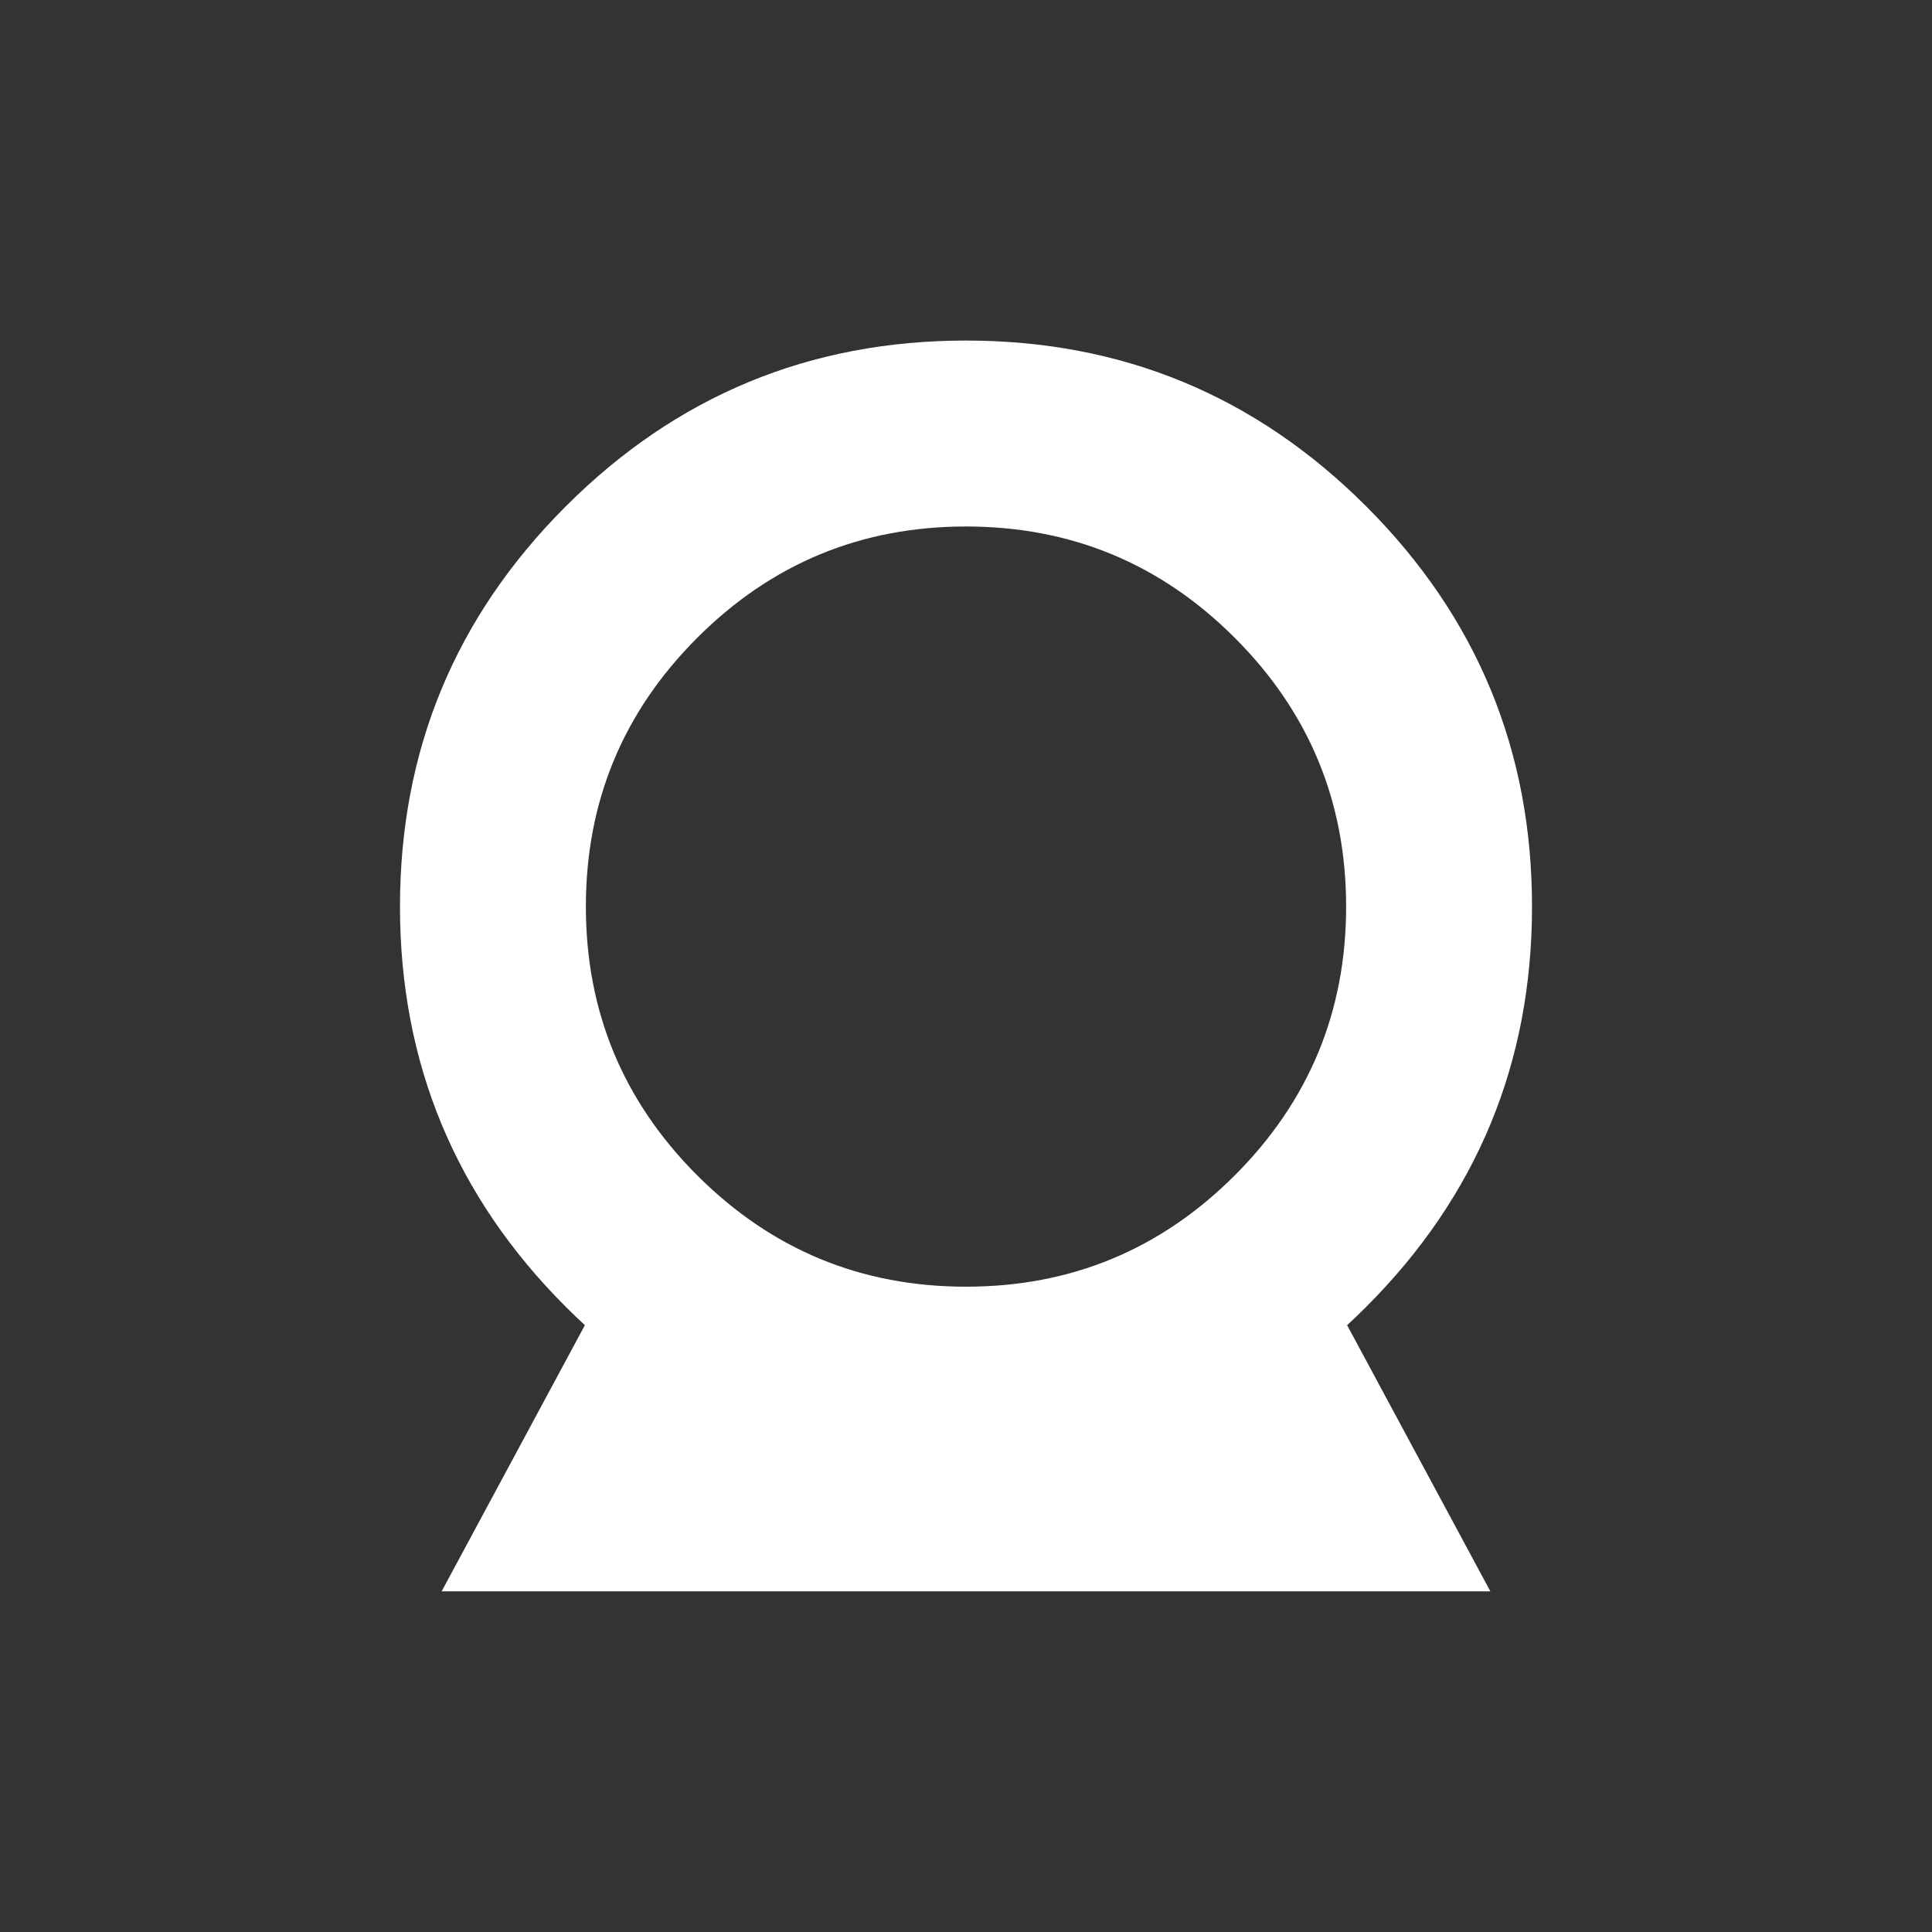
<svg xmlns="http://www.w3.org/2000/svg" version="1.1" xmlns:xlink="http://www.w3.org/1999/xlink" preserveAspectRatio="none" x="0px" y="0px" width="2048px" height="2048px" viewBox="0 0 2048 2048">
<rect x="0" y="0" width="2048" height="2048" fill="#333333" stroke="none"/>
<defs>
<g id="Layer0_0_FILL">
<path fill="#FFFFFF" stroke="none" d="
M 1428 1404.75
Q 1438.25 1395.3 1448.25 1385.3 1624 1209.55 1624 961 1624 712.5 1448.25 536.75 1272.5 361 1024 361 775.5 361 599.75 536.75 424 712.5 424 961 424 1209.55 599.75 1385.3 609.75 1395.3 620 1404.75
L 468.15 1686.9 1579.85 1686.9 1428 1404.75
M 1426.95 961
Q 1426.95 1127.9 1308.9 1245.95 1190.9 1363.95 1024 1363.95 857.1 1363.95 739.1 1245.95 621.05 1127.9 621.05 961 621.05 794.1 739.1 676.1 857.1 558.1 1024 558.1 1190.9 558.1 1308.9 676.1 1426.95 794.1 1426.95 961 Z"/>
</g>
</defs>

<g transform="matrix( 1, 0, 0, 1, 0,0) ">
<use xlink:href="#Layer0_0_FILL"/>
</g>
</svg>
